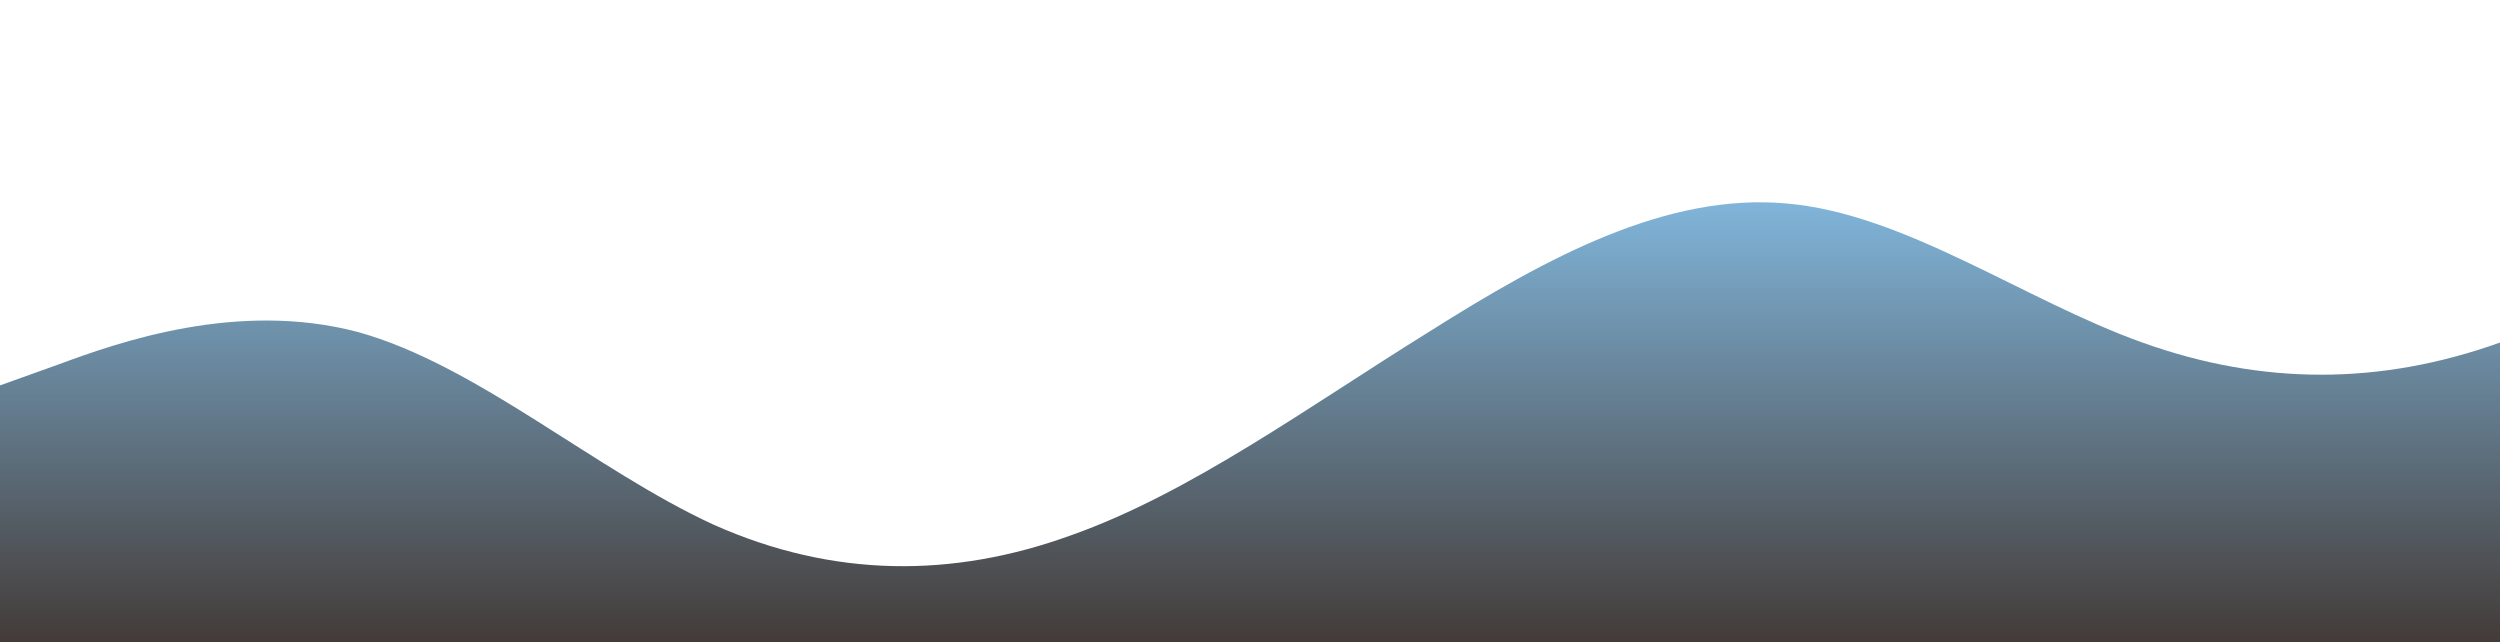 <?xml version="1.0" standalone="no"?>
<svg xmlns:xlink="http://www.w3.org/1999/xlink" id="wave" style="transform:rotate(180deg); transition: 0.3s" viewBox="0 0 1440 370" version="1.1" xmlns="http://www.w3.org/2000/svg"><defs><linearGradient id="sw-gradient-0" x1="0" x2="0" y1="1" y2="0"><stop stop-color="rgba(67, 59, 56, 1)" offset="0%"/><stop stop-color="rgba(141, 207, 252, 1)" offset="100%"/></linearGradient></defs><path style="transform:translate(0, 0px); opacity:1" fill="url(#sw-gradient-0)" d="M0,222L34.3,209.7C68.6,197,137,173,206,191.2C274.3,210,343,271,411,302.2C480,333,549,333,617,308.3C685.7,284,754,234,823,191.2C891.4,148,960,111,1029,117.2C1097.1,123,1166,173,1234,197.3C1302.9,222,1371,222,1440,197.3C1508.6,173,1577,123,1646,117.2C1714.3,111,1783,148,1851,172.7C1920,197,1989,210,2057,234.3C2125.7,259,2194,296,2263,265.2C2331.4,234,2400,136,2469,98.7C2537.1,62,2606,86,2674,117.2C2742.9,148,2811,185,2880,172.7C2948.6,160,3017,99,3086,80.2C3154.3,62,3223,86,3291,135.7C3360,185,3429,259,3497,265.2C3565.7,271,3634,210,3703,191.2C3771.4,173,3840,197,3909,185C3977.1,173,4046,123,4114,117.2C4182.9,111,4251,148,4320,172.7C4388.6,197,4457,210,4526,209.7C4594.3,210,4663,197,4731,209.7C4800,222,4869,259,4903,277.5L4937.1,296L4937.1,370L4902.9,370C4868.6,370,4800,370,4731,370C4662.9,370,4594,370,4526,370C4457.1,370,4389,370,4320,370C4251.4,370,4183,370,4114,370C4045.7,370,3977,370,3909,370C3840,370,3771,370,3703,370C3634.3,370,3566,370,3497,370C3428.6,370,3360,370,3291,370C3222.9,370,3154,370,3086,370C3017.1,370,2949,370,2880,370C2811.4,370,2743,370,2674,370C2605.7,370,2537,370,2469,370C2400,370,2331,370,2263,370C2194.3,370,2126,370,2057,370C1988.6,370,1920,370,1851,370C1782.9,370,1714,370,1646,370C1577.1,370,1509,370,1440,370C1371.4,370,1303,370,1234,370C1165.7,370,1097,370,1029,370C960,370,891,370,823,370C754.3,370,686,370,617,370C548.6,370,480,370,411,370C342.9,370,274,370,206,370C137.1,370,69,370,34,370L0,370Z"/></svg>